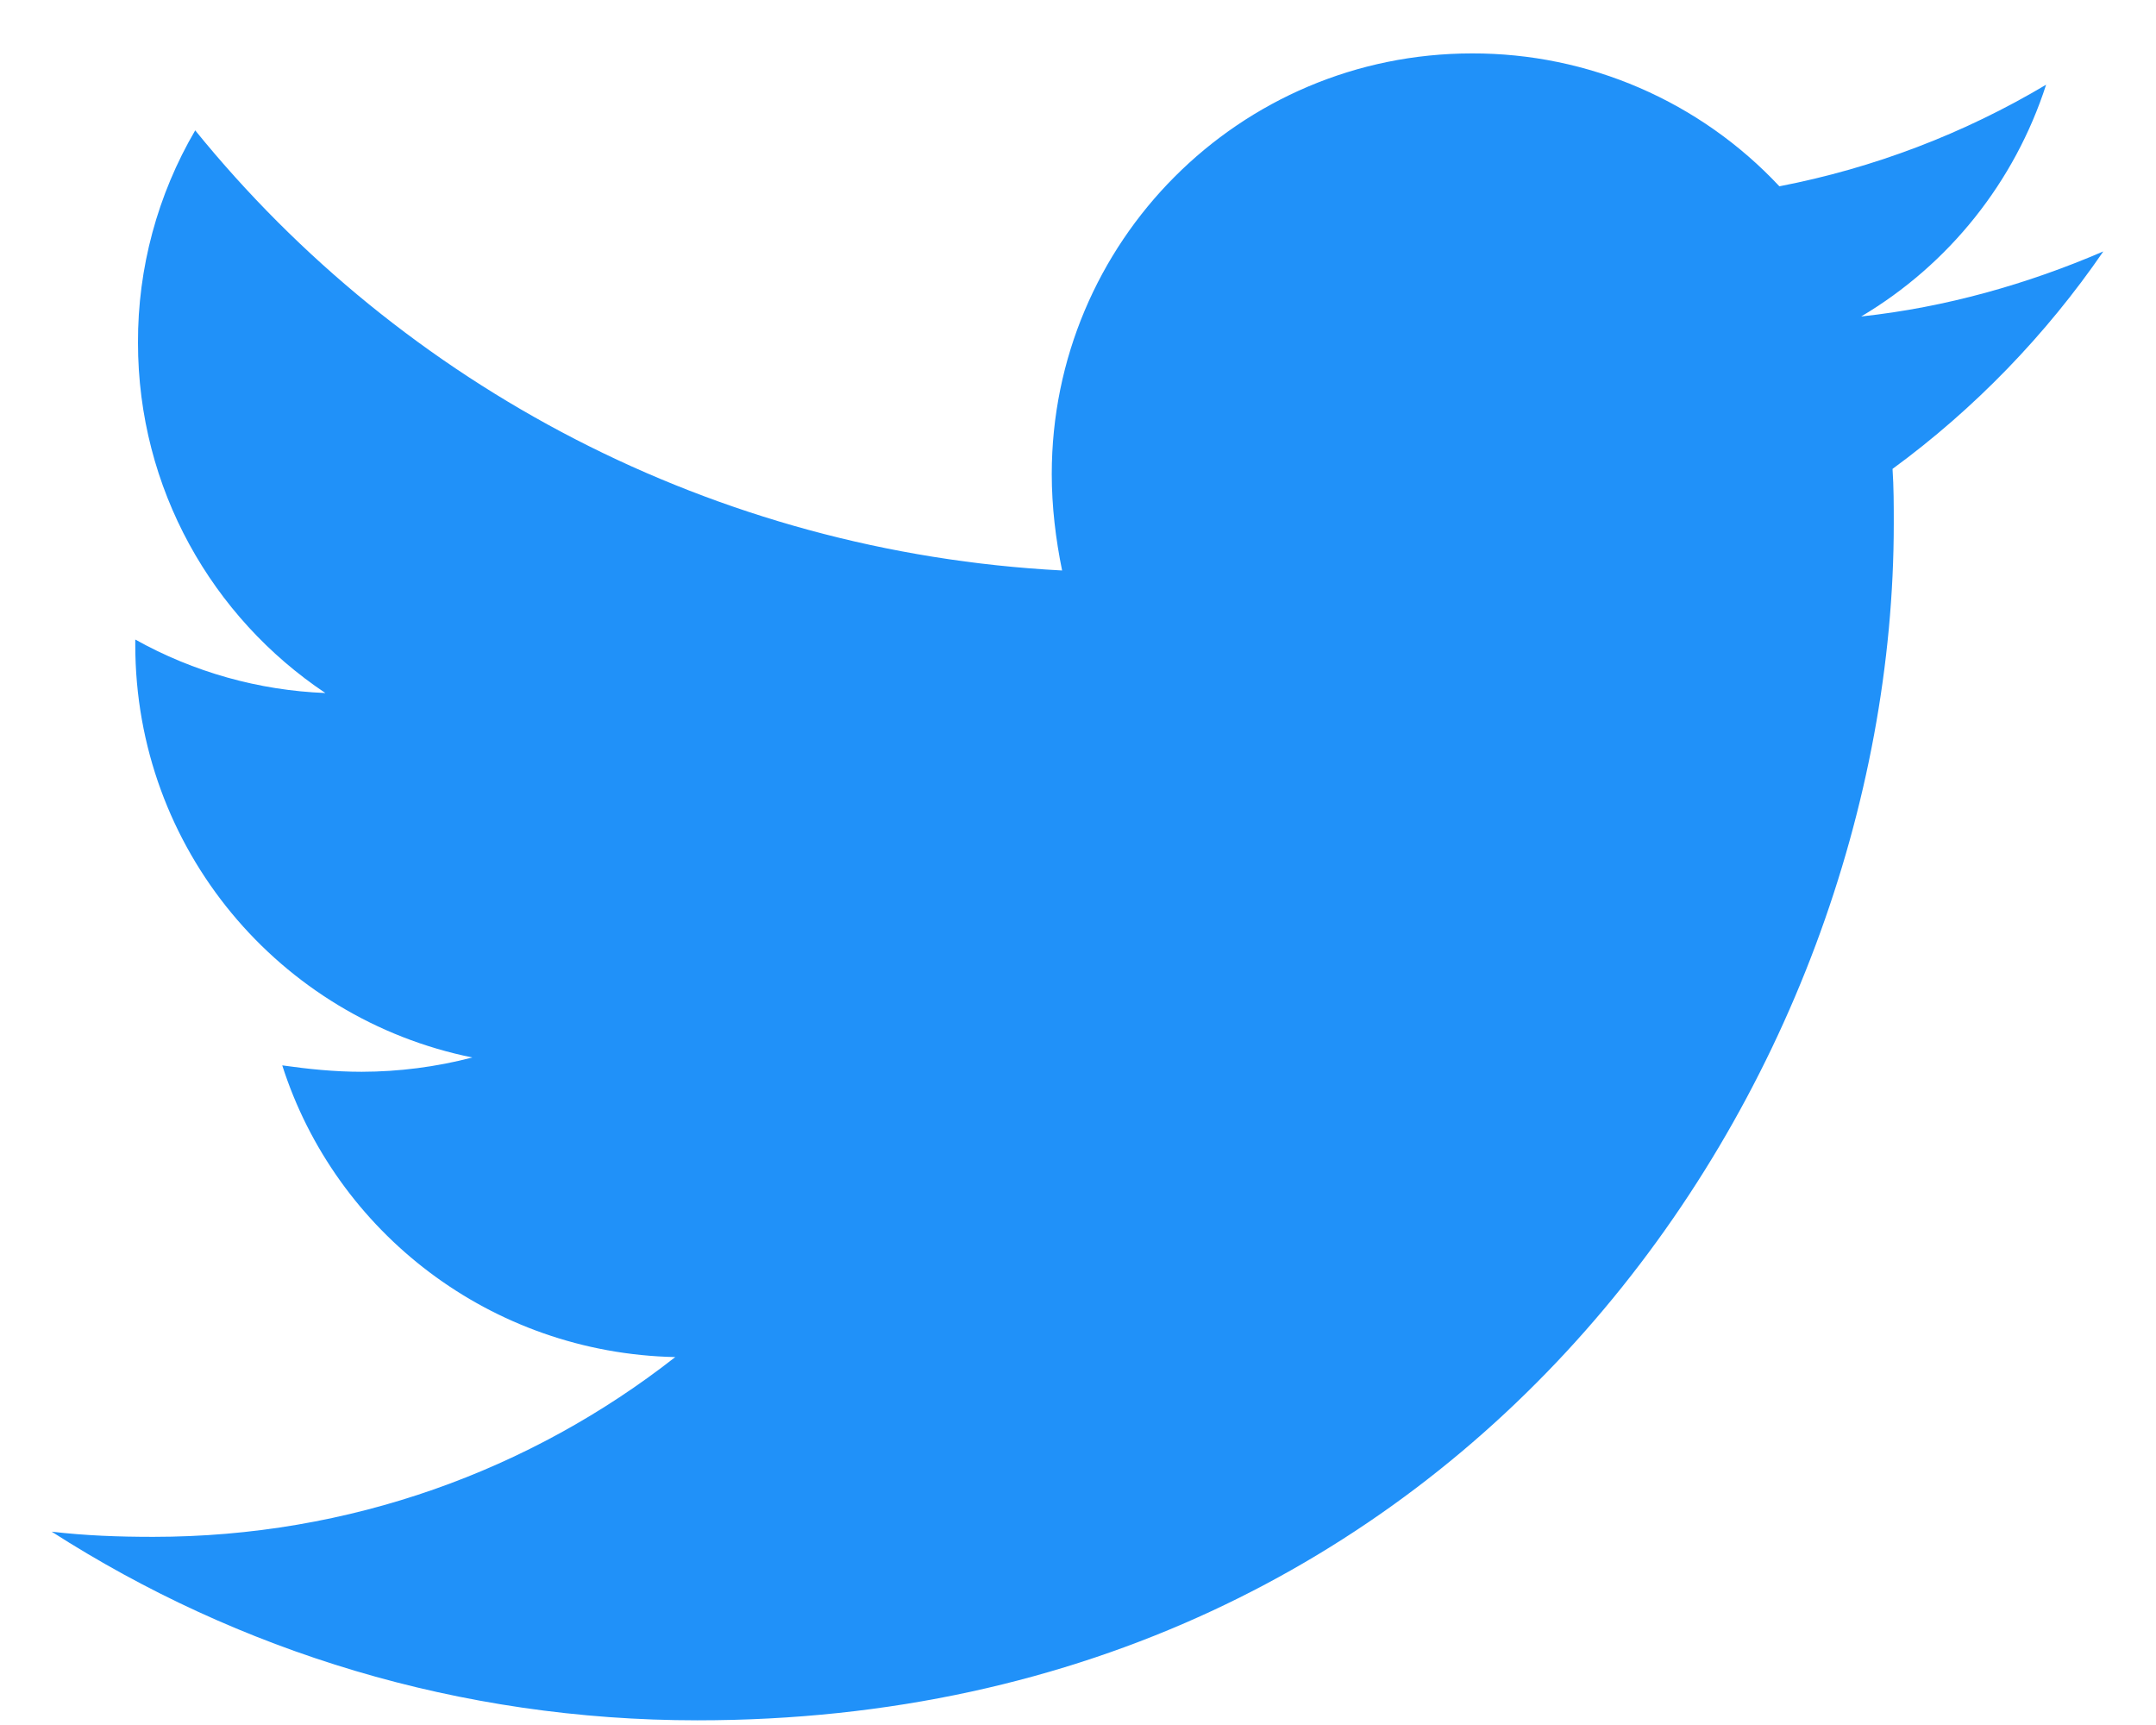 <svg width="35" height="28" viewBox="0 0 35 28" fill="none" xmlns="http://www.w3.org/2000/svg">
<path d="M34.145 4.081C32.92 4.609 31.587 4.989 30.214 5.137C31.64 4.291 32.707 2.953 33.216 1.375C31.879 2.171 30.414 2.729 28.886 3.024C28.247 2.341 27.474 1.797 26.616 1.426C25.759 1.055 24.833 0.865 23.898 0.867C20.116 0.867 17.074 3.933 17.074 7.695C17.074 8.223 17.138 8.752 17.242 9.26C11.578 8.964 6.527 6.258 3.169 2.116C2.557 3.161 2.236 4.351 2.24 5.562C2.24 7.931 3.445 10.021 5.282 11.249C4.2 11.207 3.142 10.909 2.196 10.381V10.465C2.196 13.783 4.542 16.533 7.668 17.165C7.081 17.318 6.477 17.396 5.871 17.397C5.426 17.397 5.006 17.353 4.582 17.293C5.446 19.999 7.964 21.964 10.962 22.028C8.616 23.866 5.678 24.946 2.488 24.946C1.916 24.946 1.388 24.926 0.839 24.862C3.865 26.803 7.456 27.924 11.322 27.924C23.874 27.924 30.743 17.526 30.743 8.5C30.743 8.203 30.743 7.907 30.723 7.611C32.052 6.638 33.216 5.434 34.145 4.081Z" fill="#2091F9"/>
</svg>
